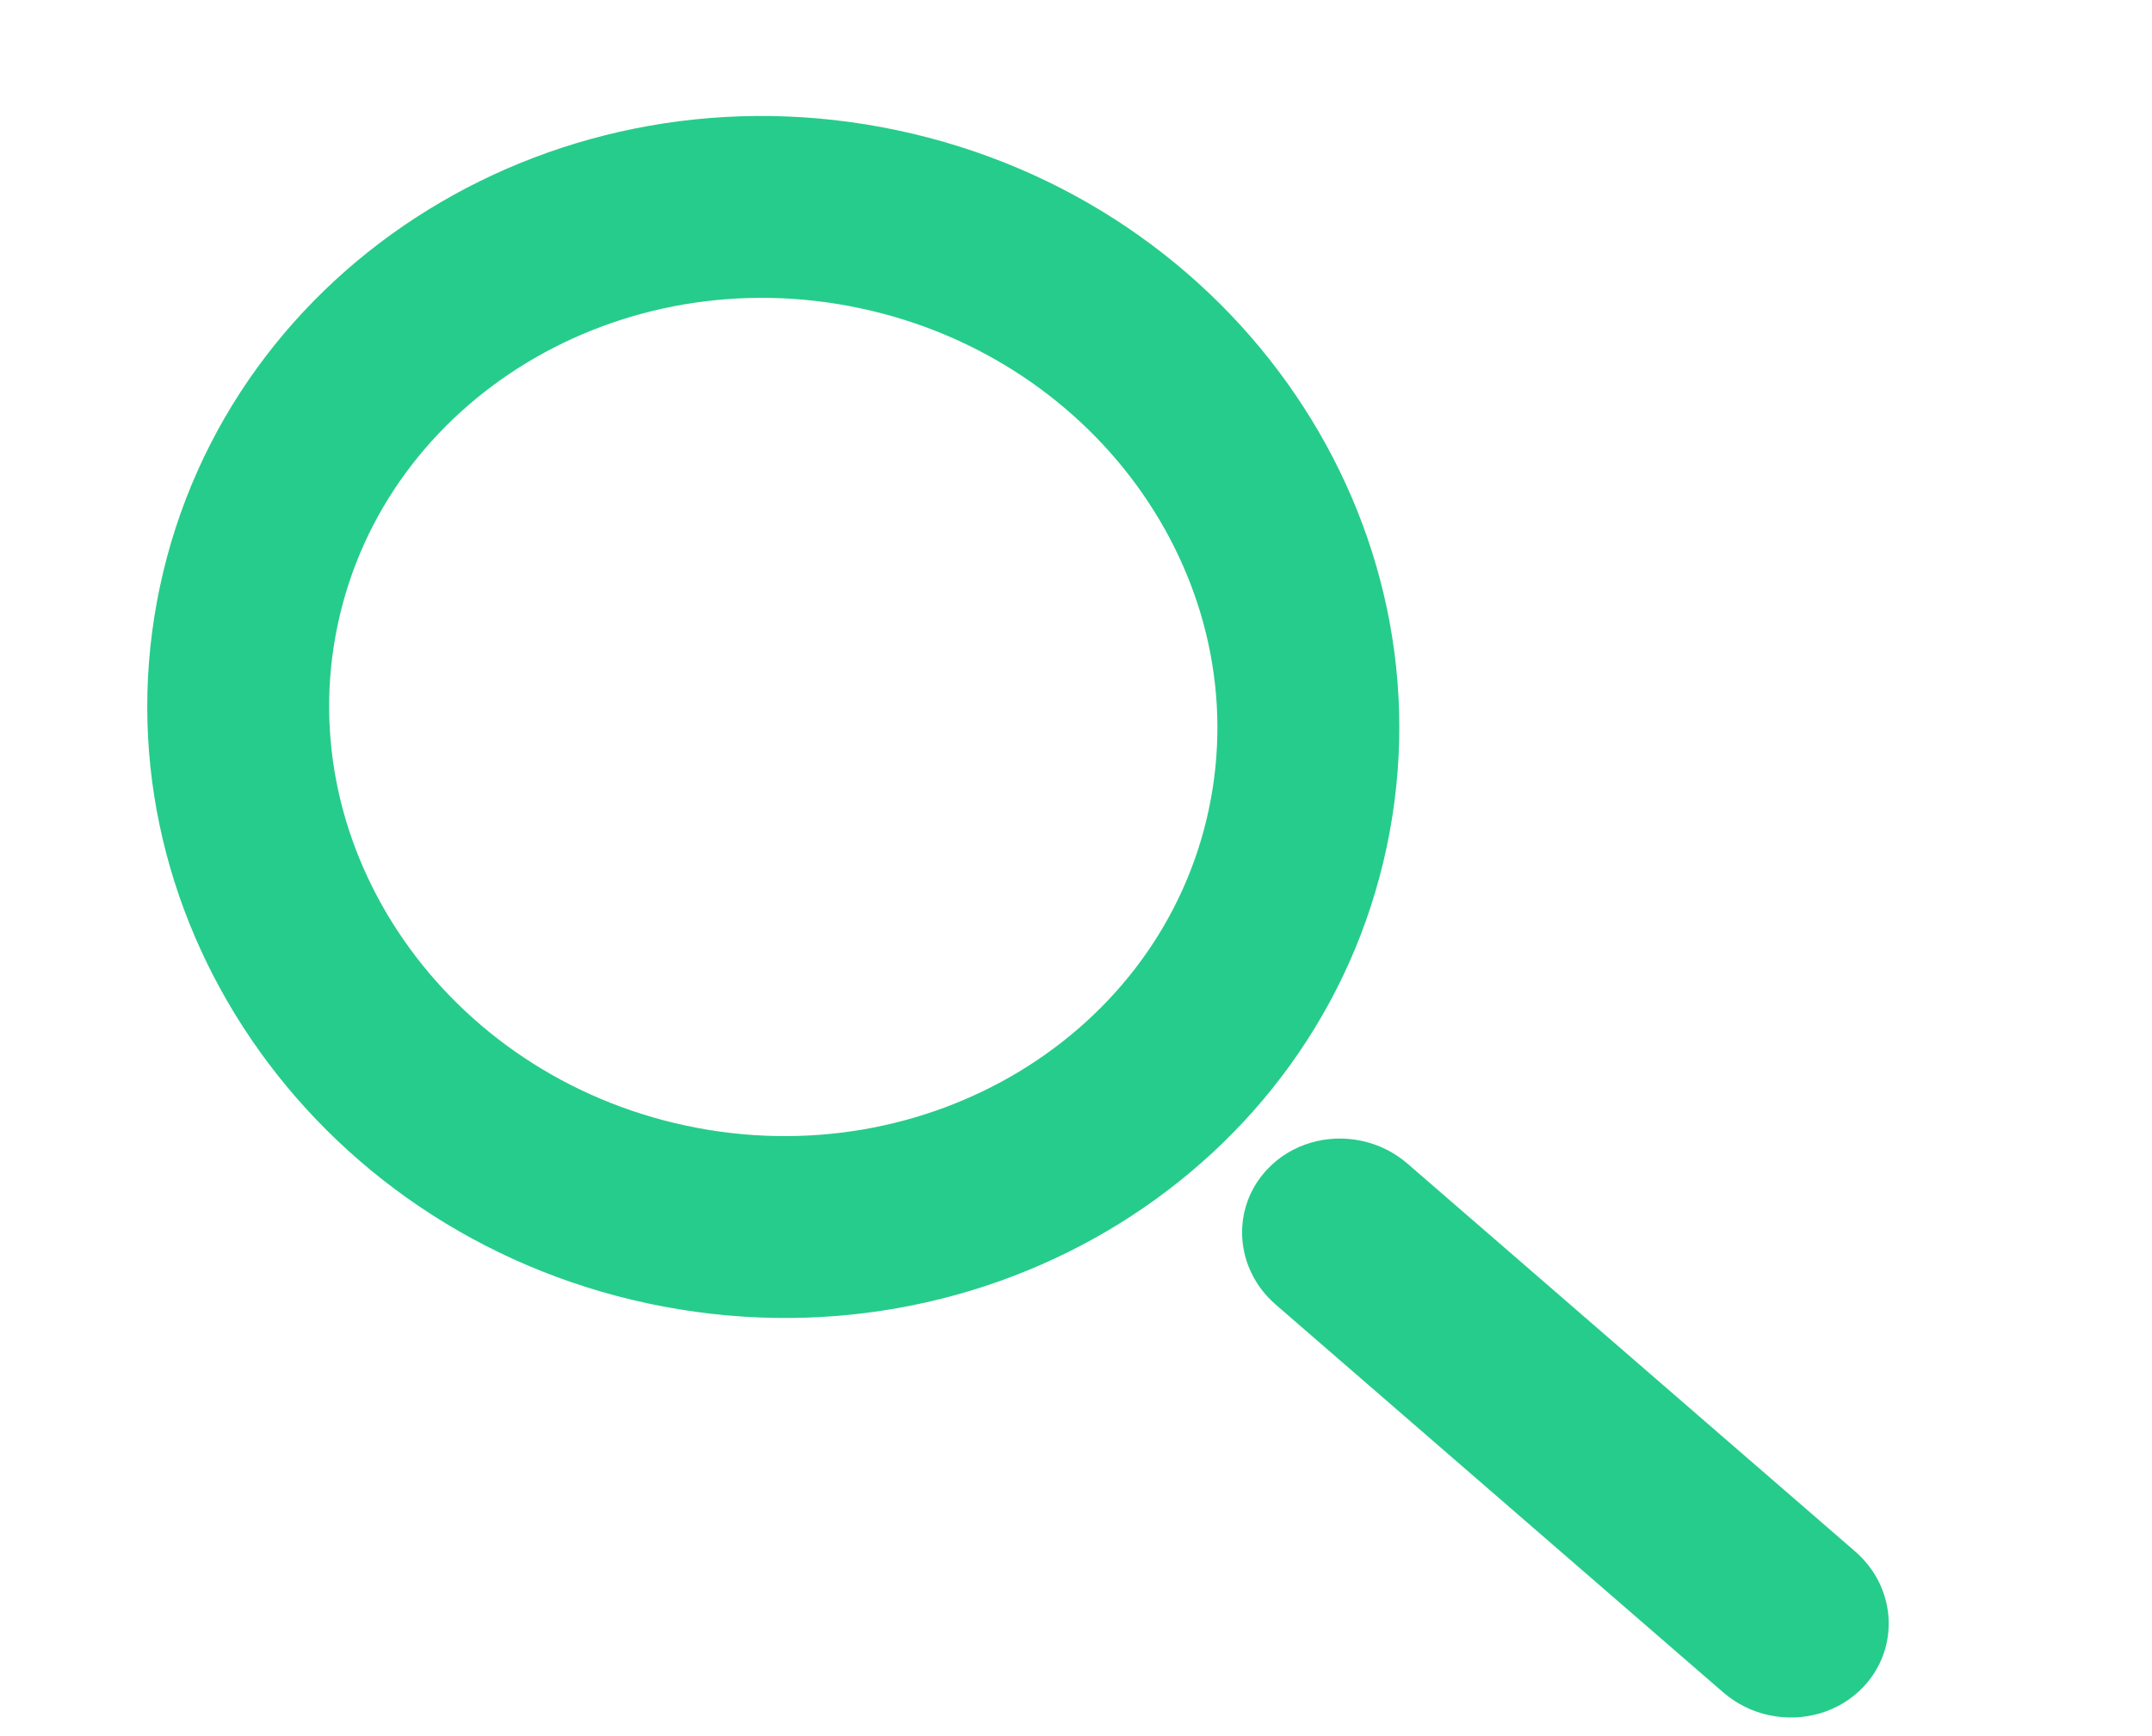 <svg xmlns="http://www.w3.org/2000/svg" width="29.586" height="23.87" viewBox="0 0 29.586 23.87">
  <g id="Union_41" data-name="Union 41" transform="matrix(0.978, 0.208, -0.208, 0.978, 3.914, 0)" fill="none">
    <path d="M24.188,18.649,17.06,14.713a1.281,1.281,0,0,1-.5-1.792,1.406,1.406,0,0,1,1.874-.48l7.128,3.935a1.282,1.282,0,0,1,.5,1.793,1.384,1.384,0,0,1-1.189.656A1.413,1.413,0,0,1,24.188,18.649ZM0,8.246A8.441,8.441,0,0,1,8.622,0a8.44,8.44,0,0,1,8.622,8.246,8.44,8.44,0,0,1-8.622,8.246A8.441,8.441,0,0,1,0,8.246Z" stroke="none"/>
    <path d="M 8.622 13.993 C 11.998 13.993 14.744 11.415 14.744 8.246 C 14.744 5.078 11.998 2.5 8.622 2.5 C 5.246 2.5 2.5 5.078 2.5 8.246 C 2.5 11.415 5.246 13.993 8.622 13.993 M 24.872 18.825 C 24.64 18.825 24.404 18.768 24.188 18.649 L 17.06 14.713 C 16.404 14.351 16.179 13.548 16.558 12.921 C 16.811 12.5 17.273 12.265 17.747 12.265 C 17.979 12.265 18.215 12.322 18.431 12.441 L 25.559 16.376 C 26.215 16.738 26.44 17.541 26.061 18.169 C 25.807 18.59 25.346 18.825 24.872 18.825 Z M 8.622 16.493 C 3.861 16.493 2.092895556415897e-06 12.801 2.092895556415897e-06 8.246 C 2.092895556415897e-06 3.692 3.861 3.597107024688739e-06 8.622 3.597107024688739e-06 C 13.385 3.597107024688739e-06 17.244 3.692 17.244 8.246 C 17.244 12.801 13.385 16.493 8.622 16.493 Z" stroke="none" fill="#26cc8b"/>
  </g>
</svg>
